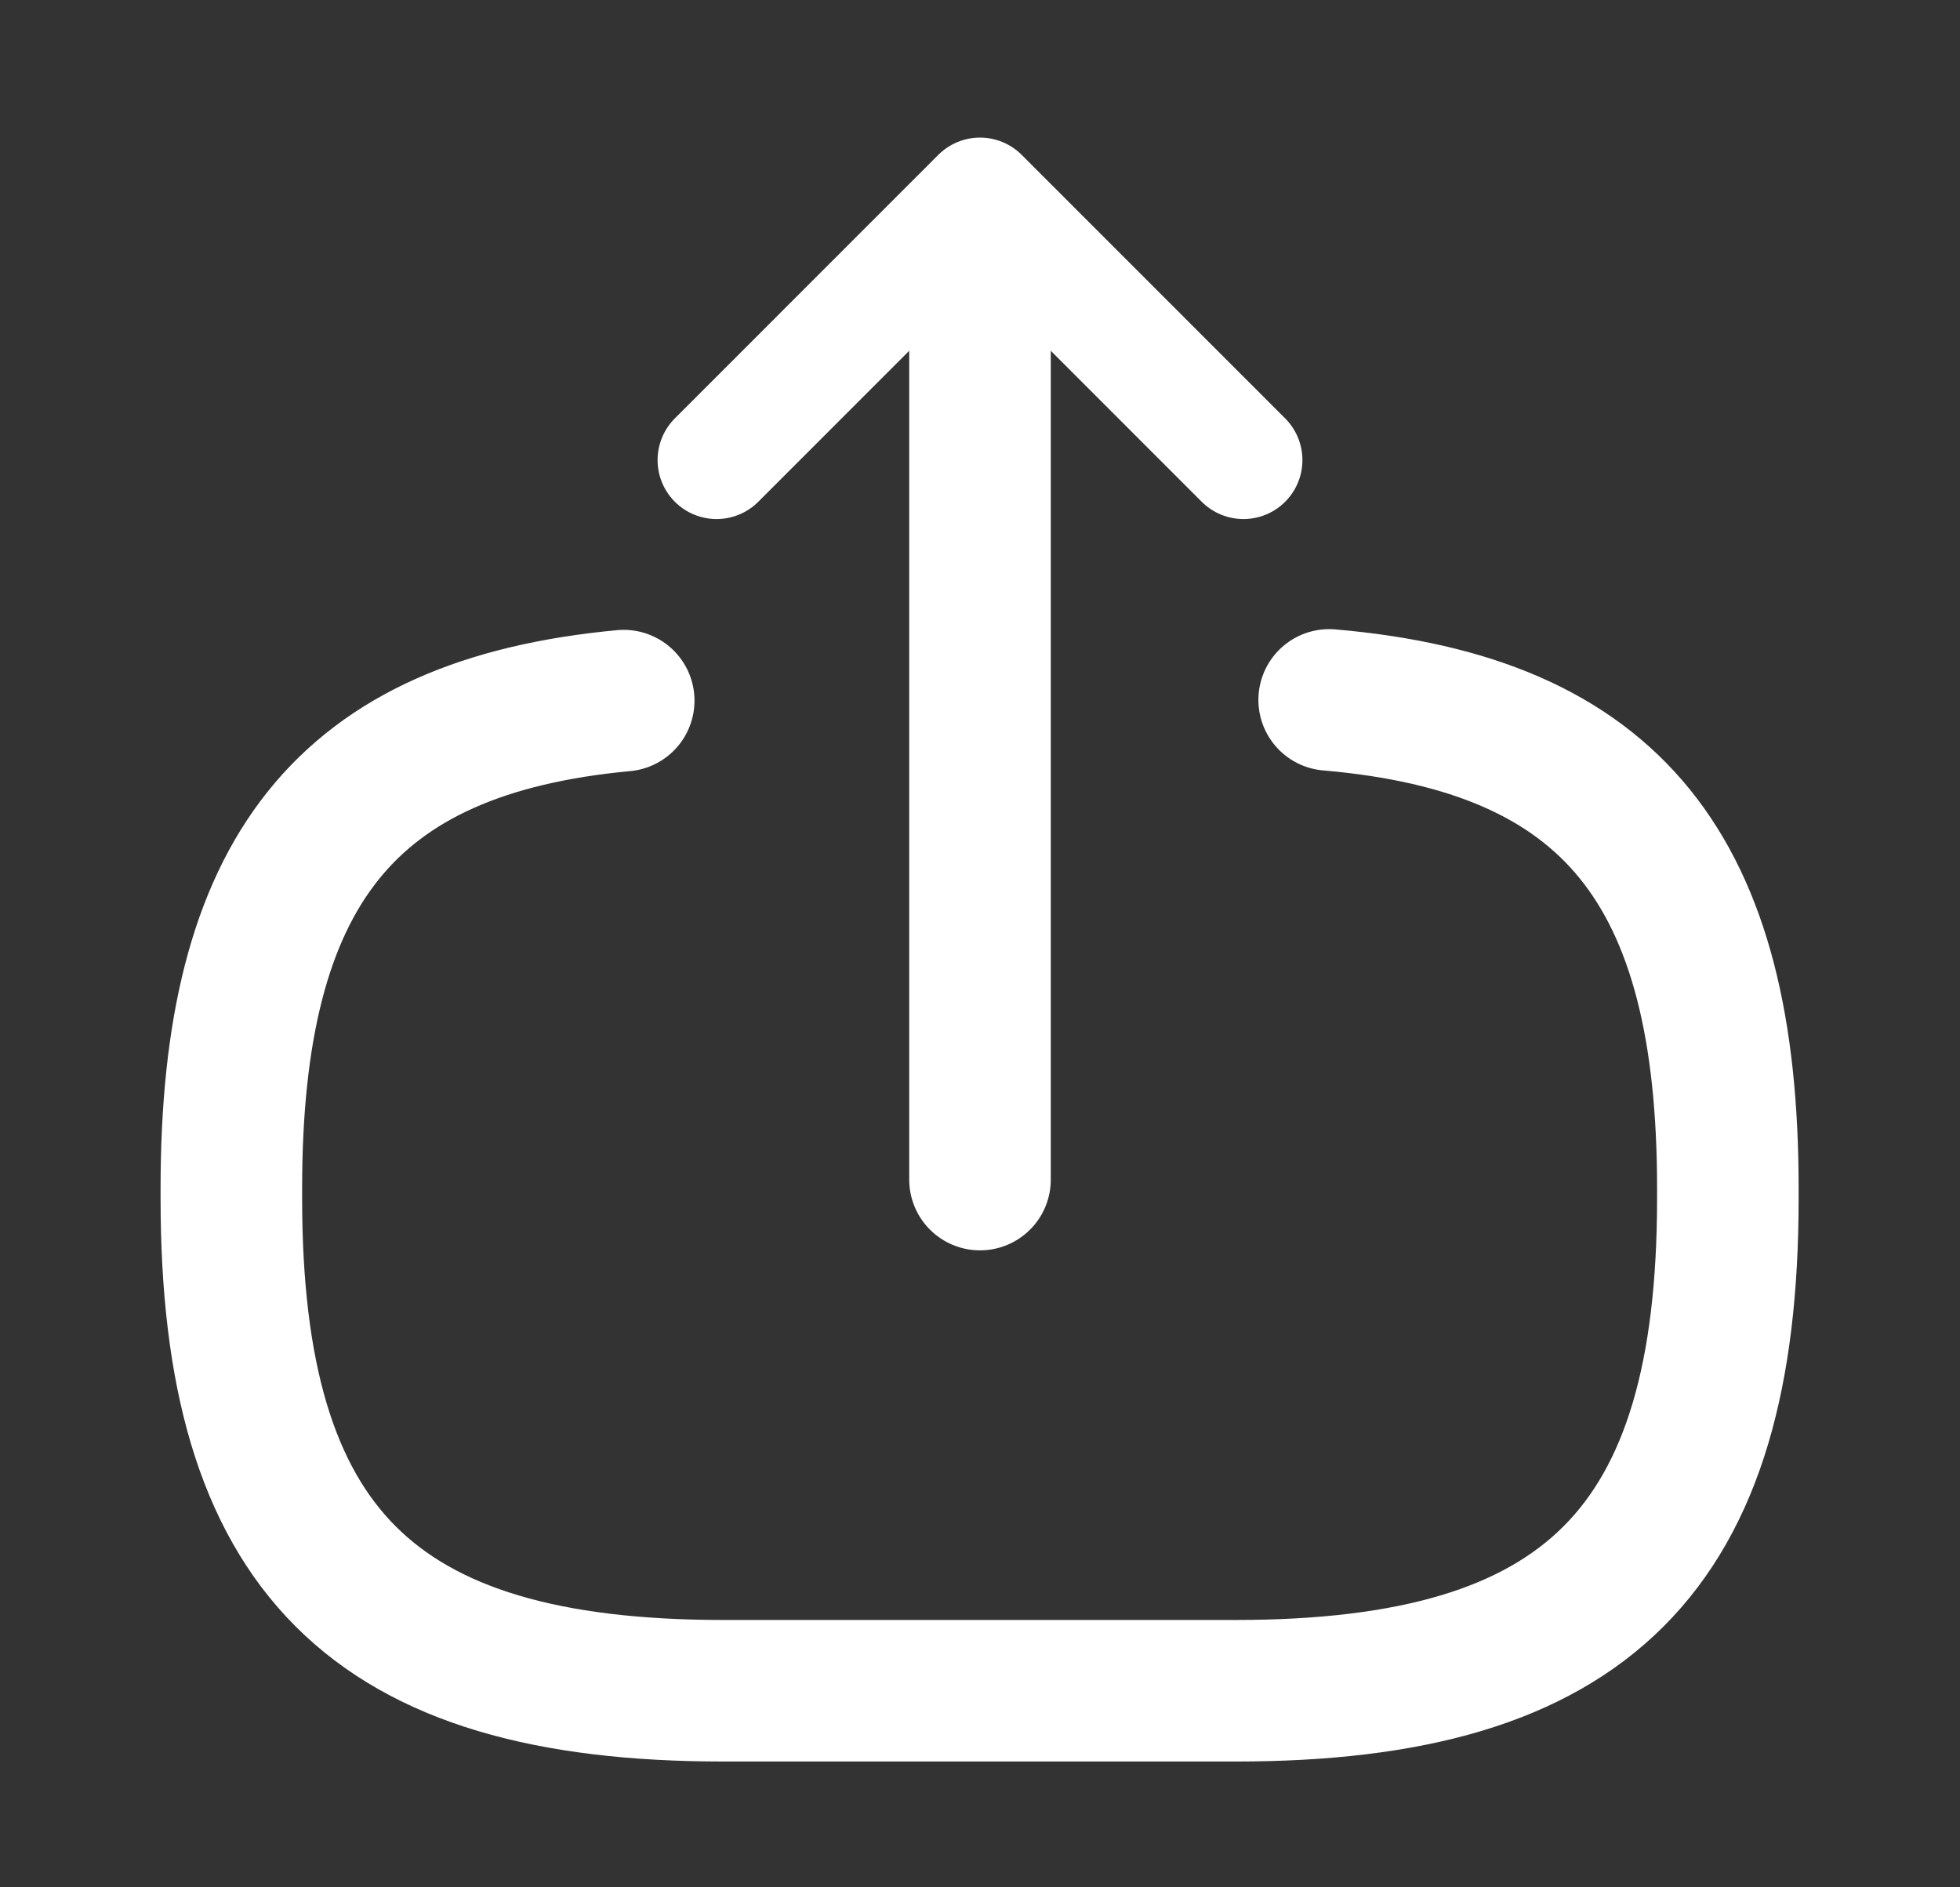 <svg width="27" height="26" viewBox="0 0 27 26" fill="none" xmlns="http://www.w3.org/2000/svg">
<rect x="0" y="0" width="27" height="26" fill="#333333" stroke="none"/>
<path d="M18.31 9.642C22.21 9.977 23.802 11.982 23.802 16.369V16.51C23.802 21.352 21.863 23.292 17.021 23.292H9.968C5.126 23.292 3.187 21.352 3.187 16.51V16.369C3.187 12.014 4.757 10.01 8.592 9.652" stroke="white" stroke-width="1.95" stroke-linecap="round" stroke-linejoin="round"/>
<path d="M13.5 16.25V3.922" stroke="white" stroke-width="1.95" stroke-linecap="round" stroke-linejoin="round"/>
<path d="M17.129 6.338L13.5 2.708L9.871 6.338" stroke="white" stroke-width="1.625" stroke-linecap="round" stroke-linejoin="round"/>
</svg>
